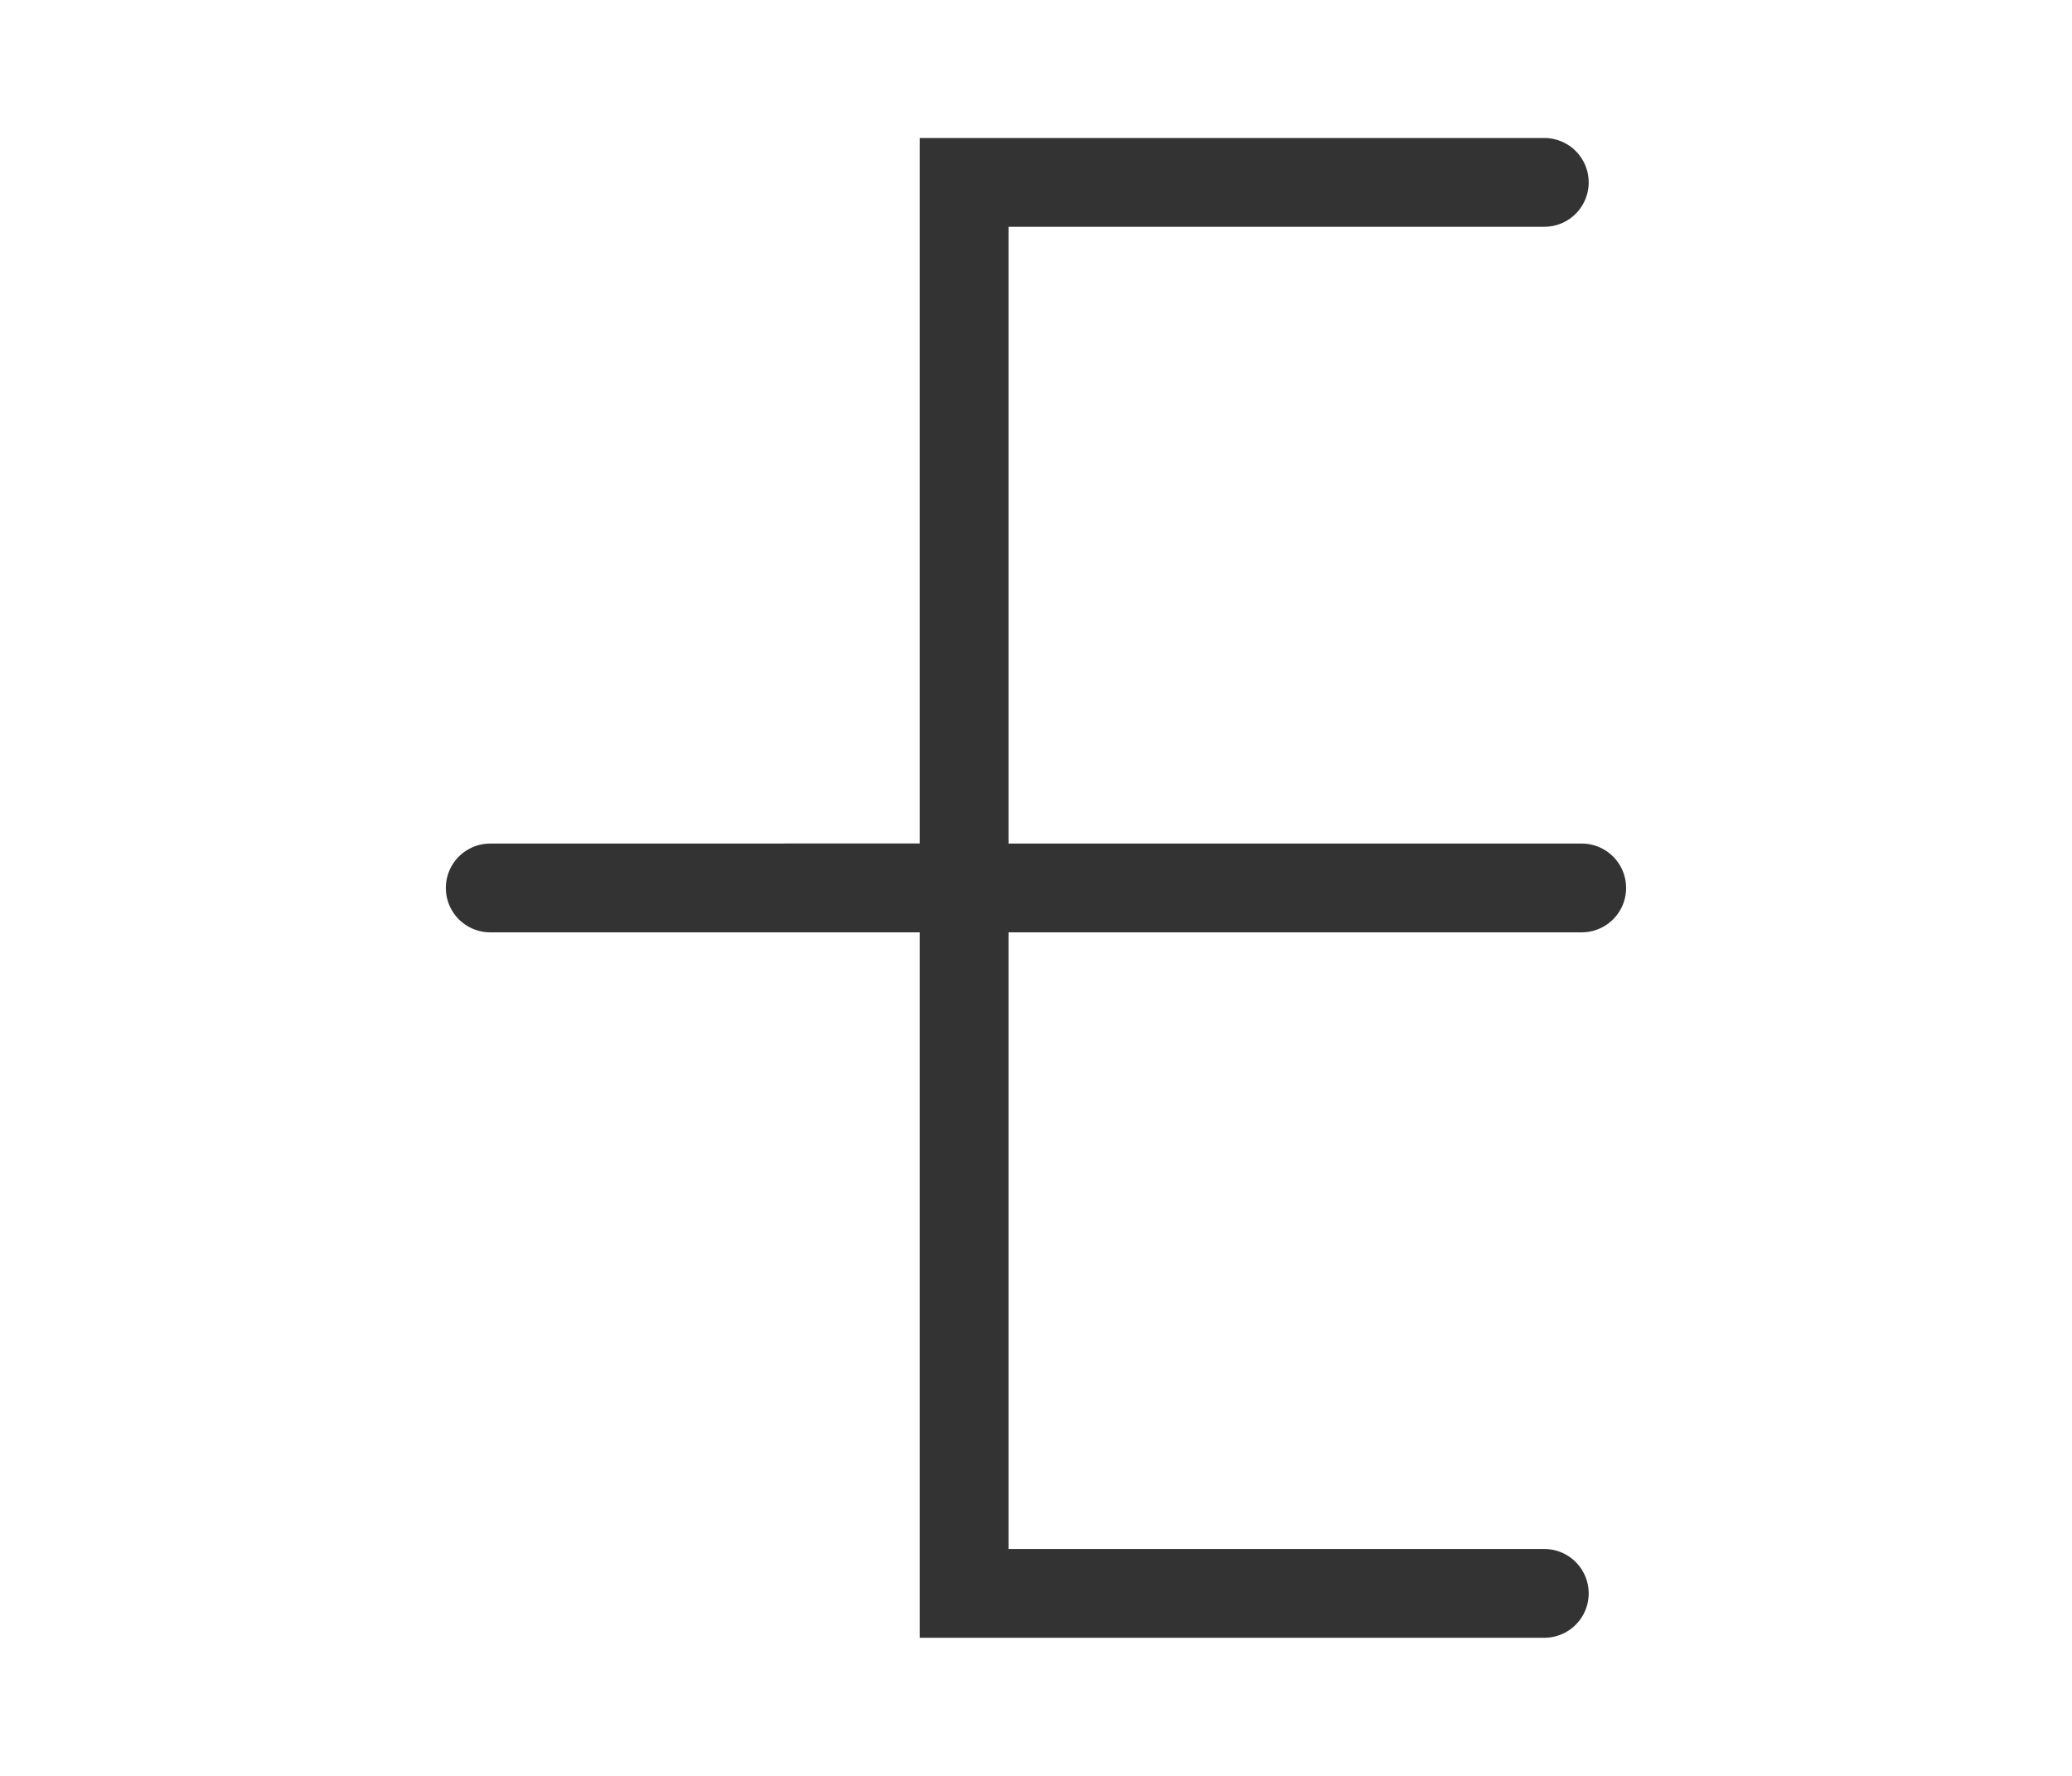 <svg xmlns="http://www.w3.org/2000/svg" width="35" height="30" viewBox="0 0 35 30">
  <defs>
    <style>
      .cls-1 {
        fill: #fff;
        stroke: #707070;
        opacity: 0;
      }

      .cls-2, .cls-3, .cls-5 {
        fill: none;
      }

      .cls-2 {
        stroke: #666;
      }

      .cls-2, .cls-3 {
        stroke-linecap: round;
      }

      .cls-3 {
        stroke: #333;
        stroke-width: 1.5px;
      }

      .cls-4 {
        stroke: none;
      }
    </style>
  </defs>
  <g id="组_19463" data-name="组 19463" transform="translate(-231 -583)">
    <g id="矩形_12541" data-name="矩形 12541" class="cls-1" transform="translate(231 583)">
      <rect class="cls-4" width="35" height="30"/>
      <rect class="cls-5" x="0.5" y="0.5" width="34" height="29"/>
    </g>
    <g id="组_18601" data-name="组 18601" transform="translate(-61.219 0.027)">
      <path id="路径_721" data-name="路径 721" class="cls-2" d="M-13652.693,6539.629" transform="translate(13955.693 -5939.629)"/>
      <path id="路径_722" data-name="路径 722" class="cls-3" d="M-13652.693,6550h13.437" transform="translate(13958.193 -5952.027)"/>
      <path id="路径_730" data-name="路径 730" class="cls-3" d="M-13351.424,6656.054h-9.8v23.836h9.8" transform="translate(13669.729 -6070)"/>
      <path id="路径_24227" data-name="路径 24227" class="cls-3" d="M-13652.693,6550h8" transform="translate(13953.193 -5952.027)"/>
    </g>
  </g>
</svg>
